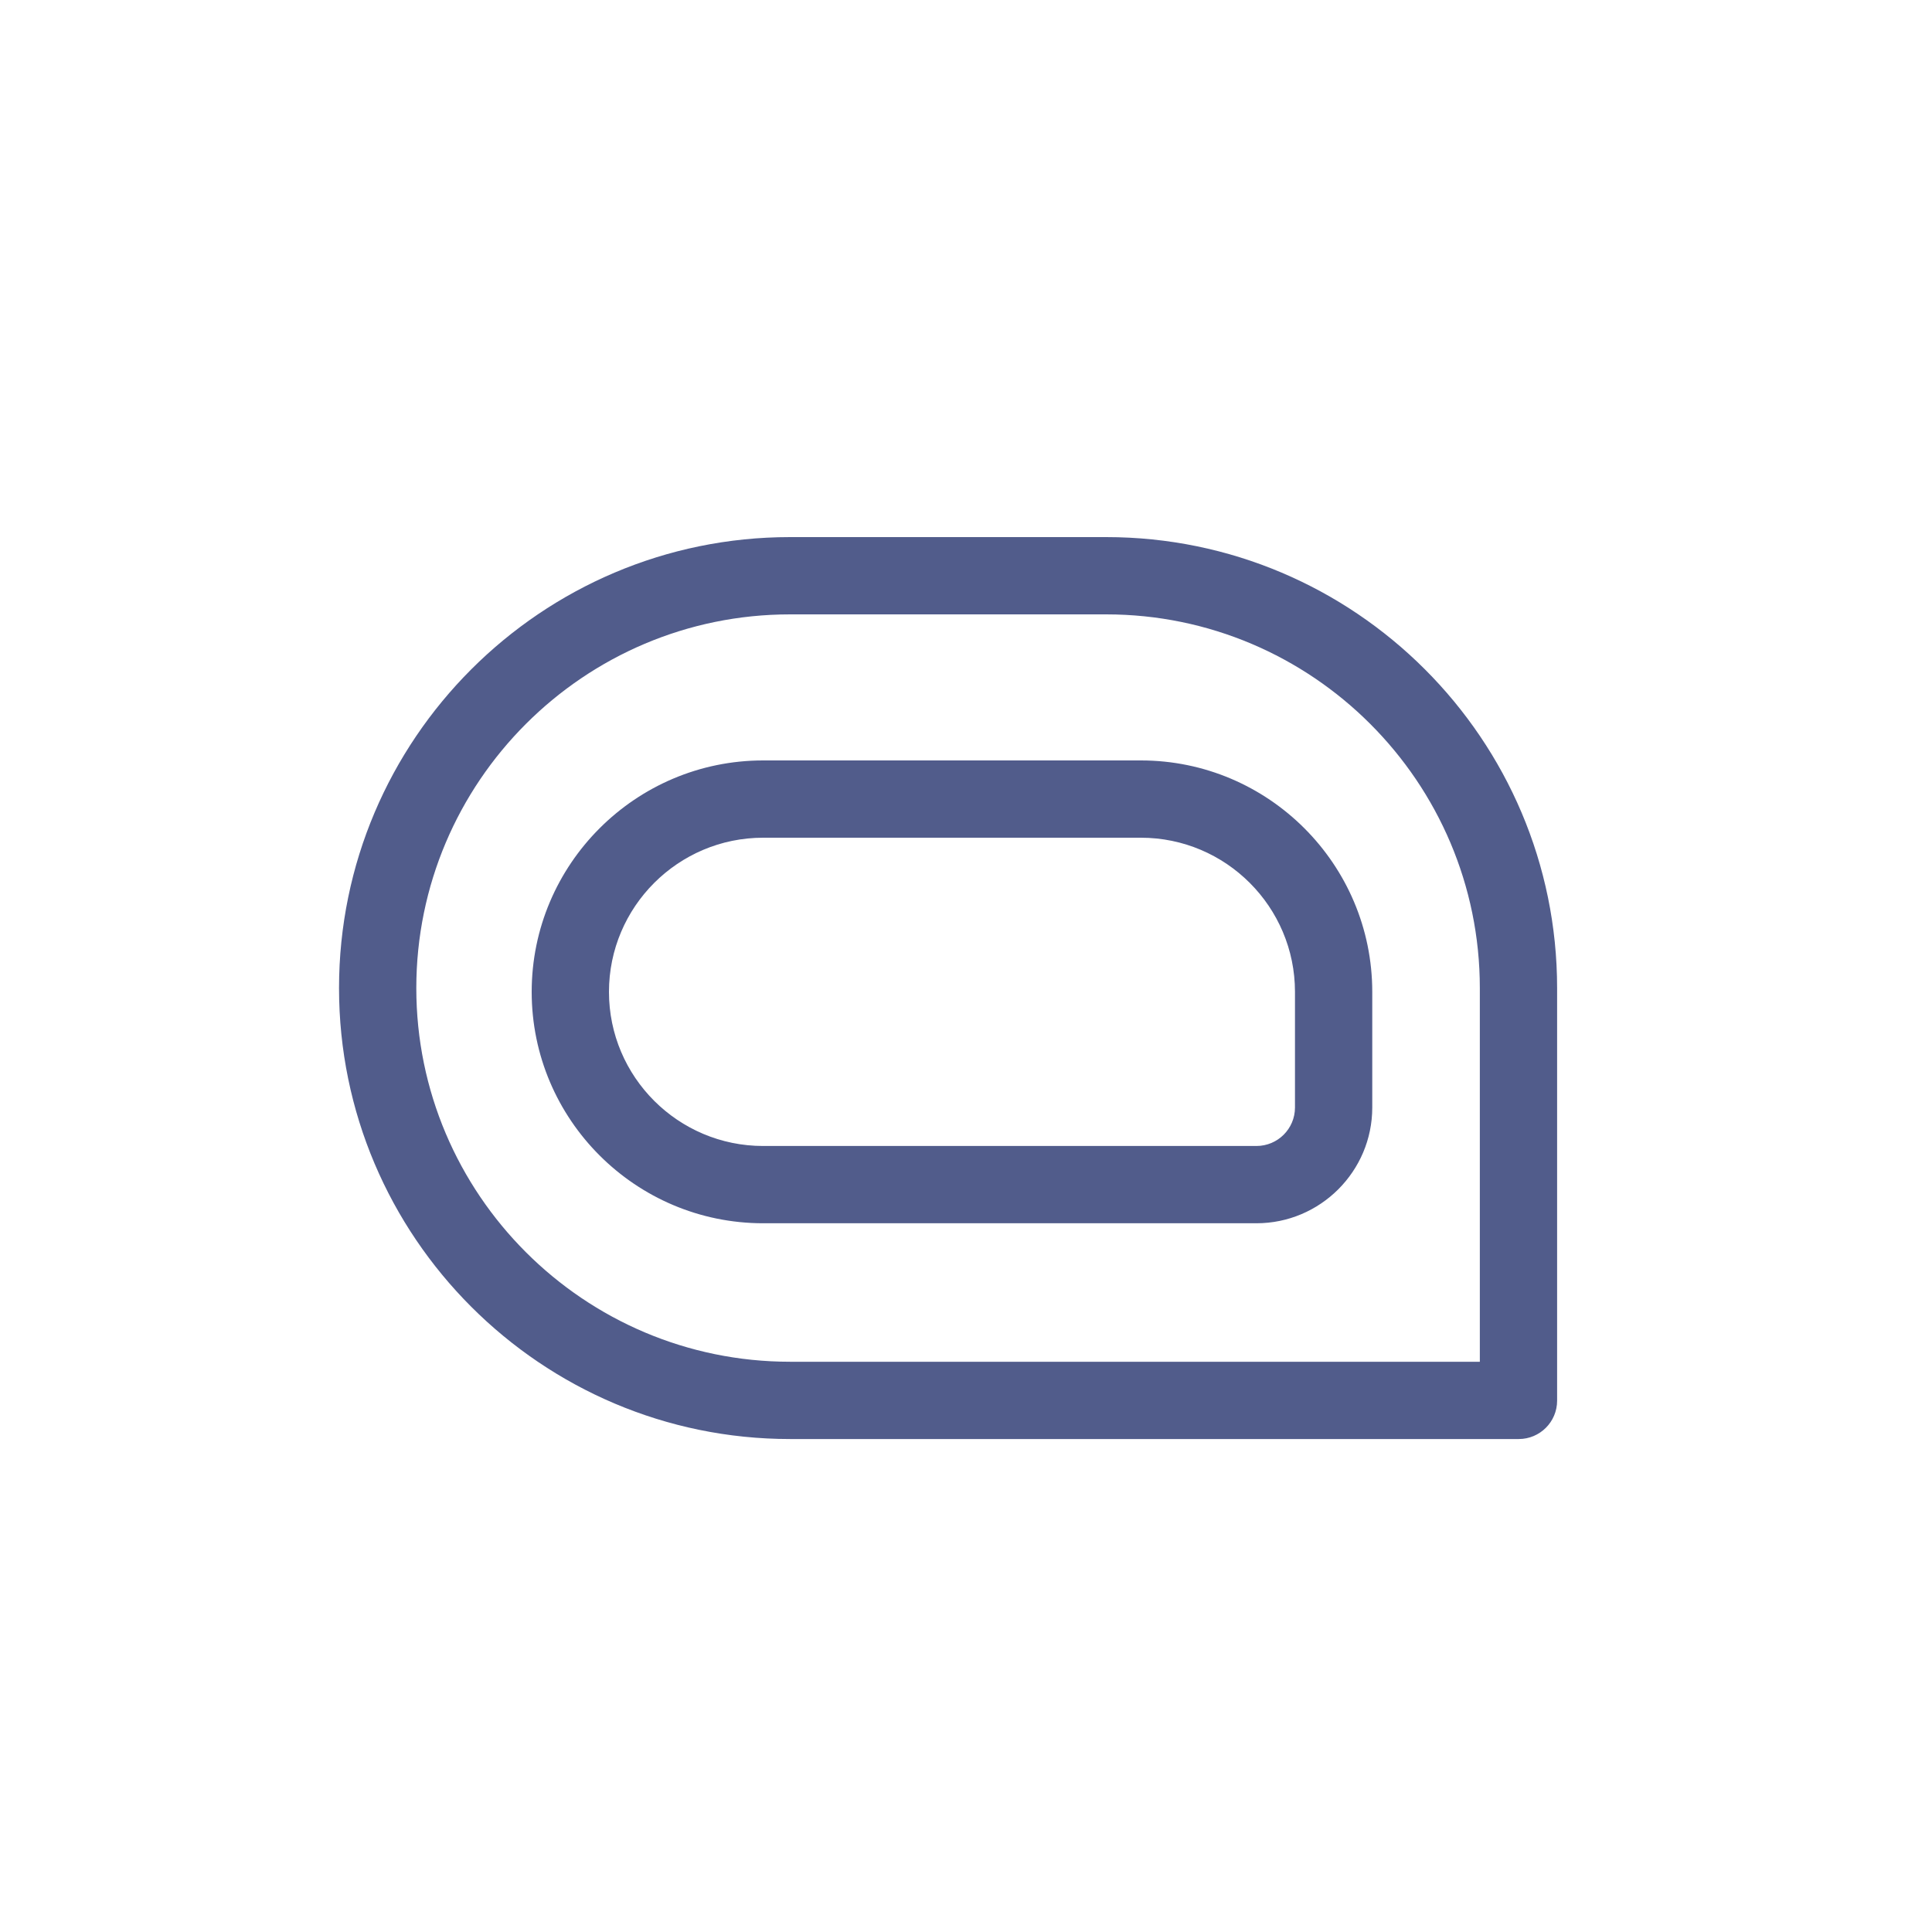 <svg xmlns="http://www.w3.org/2000/svg" viewBox="0 0 25 25">
  <defs>
    <style>
      .cls-1, .cls-2 {
        fill: none;
      }

      .cls-3, .cls-4 {
        stroke: none;
      }

      .cls-4 {
        fill: #515c8b;
      }
    </style>
  </defs>
  <g id="arioo" transform="translate(-59 -655)">
    <g id="Subtraction_20" data-name="Subtraction 20" class="cls-1" transform="translate(11614.388 661.95)">
      <path class="cls-3" d="M-11535.735,11.671h-9.43A5.842,5.842,0,0,1-11551,5.836,5.842,5.842,0,0,1-11545.165,0h4.091a5.842,5.842,0,0,1,5.835,5.836v5.34A.5.5,0,0,1-11535.735,11.671Zm-9.777-7.781a2,2,0,0,0-2,1.994,2,2,0,0,0,2,1.994h6.383a.5.5,0,0,0,.5-.5v-1.5a2,2,0,0,0-1.994-1.994Z"/>
      <path class="cls-4" d="M -11536.239 10.671 L -11536.239 5.836 C -11536.239 3.169 -11538.408 1 -11541.074 1 L -11545.165 1 C -11547.832 1 -11550.001 3.169 -11550.001 5.836 C -11550.001 8.502 -11547.832 10.671 -11545.165 10.671 L -11536.239 10.671 M -11545.513 2.89 L -11540.625 2.89 C -11538.974 2.89 -11537.631 4.234 -11537.631 5.885 L -11537.631 7.381 C -11537.631 8.207 -11538.304 8.879 -11539.13 8.879 L -11545.513 8.879 C -11547.164 8.879 -11548.508 7.536 -11548.508 5.885 C -11548.508 4.234 -11547.164 2.89 -11545.513 2.89 M -11535.735 11.671 L -11545.165 11.671 C -11548.383 11.671 -11551.001 9.053 -11551.001 5.836 C -11551.001 2.618 -11548.383 4.082183750142576e-06 -11545.165 4.082183750142576e-06 L -11541.074 4.082183750142576e-06 C -11537.856 4.082183750142576e-06 -11535.239 2.618 -11535.239 5.836 L -11535.239 11.175 C -11535.239 11.449 -11535.462 11.671 -11535.735 11.671 Z M -11545.513 3.89 C -11546.613 3.89 -11547.508 4.785 -11547.508 5.885 C -11547.508 6.985 -11546.613 7.879 -11545.513 7.879 L -11539.13 7.879 C -11538.854 7.879 -11538.631 7.656 -11538.631 7.381 L -11538.631 5.885 C -11538.631 4.785 -11539.525 3.89 -11540.625 3.89 L -11545.513 3.89 Z"/>
    </g>
    <rect id="Rectangle_2343" data-name="Rectangle 2343" class="cls-2" width="25" height="25" transform="translate(59 655)"/>
  </g>
</svg>
